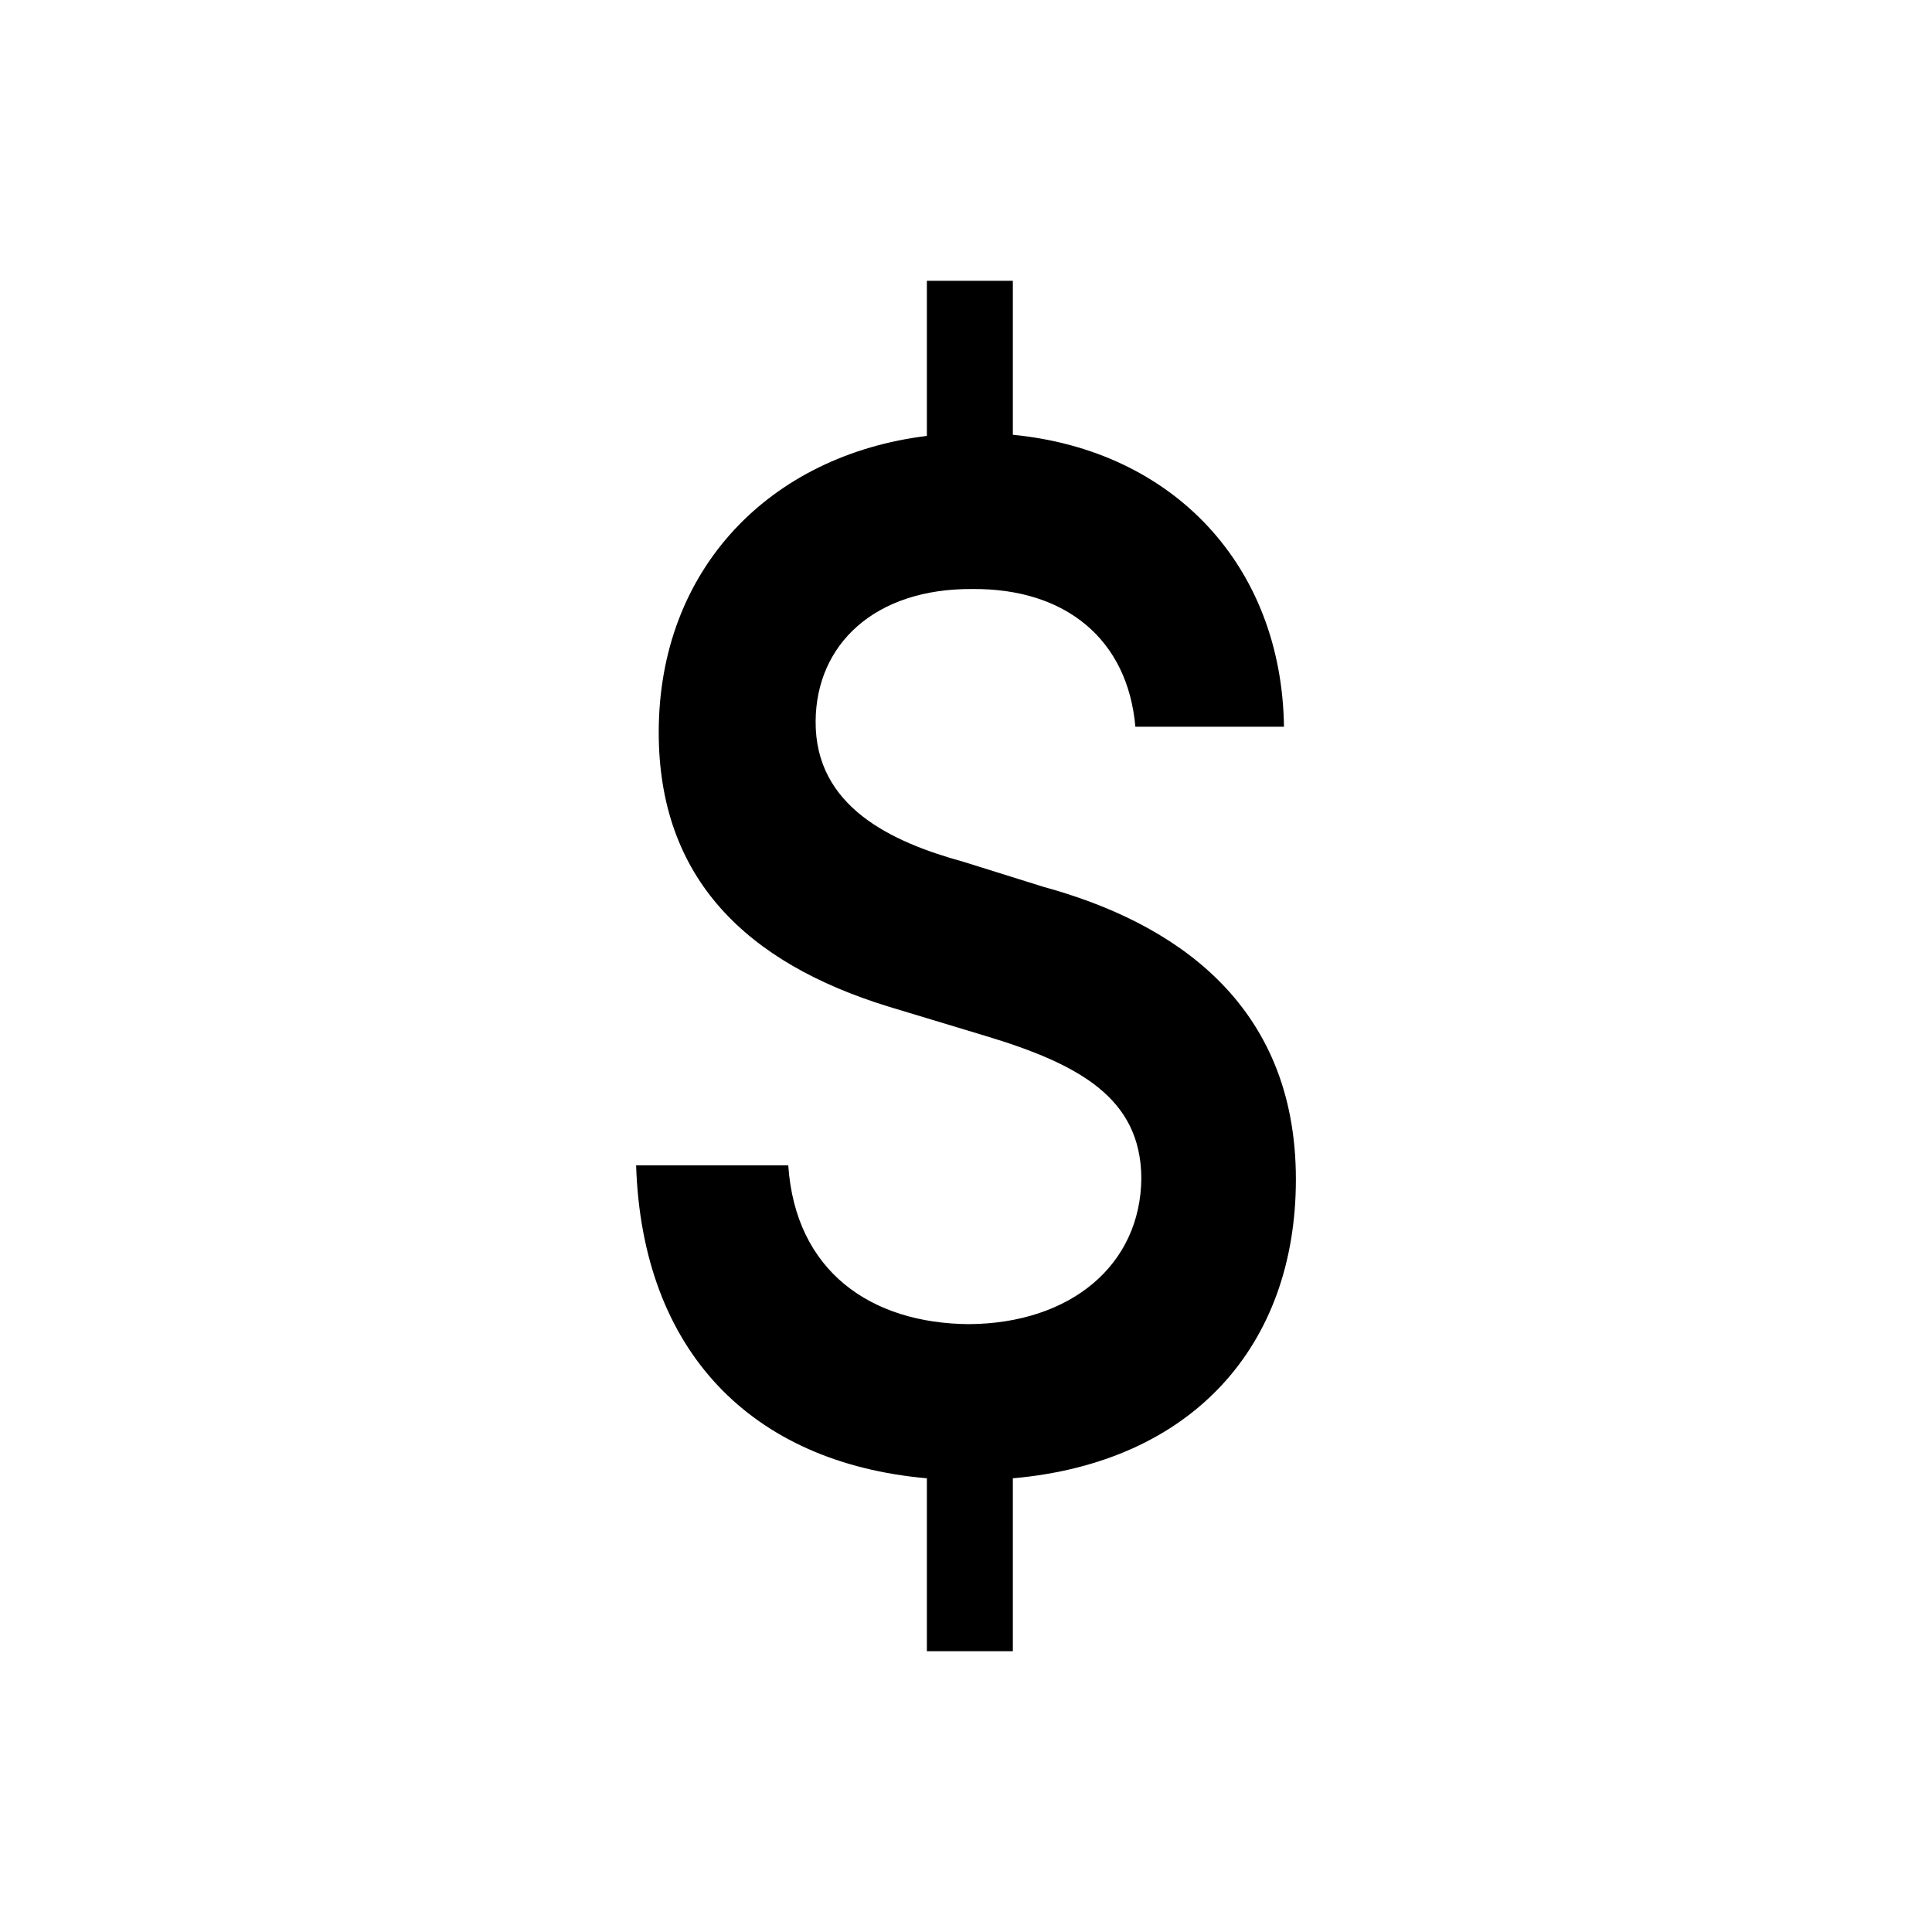 <svg width="24" height="24" viewBox="0 0 24 24" fill="currentColor" xmlns="http://www.w3.org/2000/svg">
<path fill-rule="evenodd" clip-rule="evenodd" d="M11.514 3.488H12.582V5.401C14.589 5.596 15.923 7.041 15.95 9.028H14.104C14.008 7.937 13.233 7.308 12.081 7.317C10.863 7.308 10.139 8.007 10.132 8.958C10.124 10.023 11.077 10.46 11.963 10.704L12.967 11.018C14.562 11.455 16.098 12.45 16.098 14.65C16.098 16.71 14.817 18.167 12.582 18.364V20.512H11.514V18.364C9.337 18.171 7.977 16.788 7.902 14.476H9.792C9.881 15.794 10.819 16.44 12.037 16.449C13.3 16.44 14.171 15.715 14.178 14.633C14.171 13.638 13.403 13.219 12.244 12.869L11.033 12.503C9.275 11.961 8.183 10.914 8.183 9.098C8.183 7.065 9.569 5.654 11.514 5.415V3.488Z" fill="currentColor"/>
</svg>
